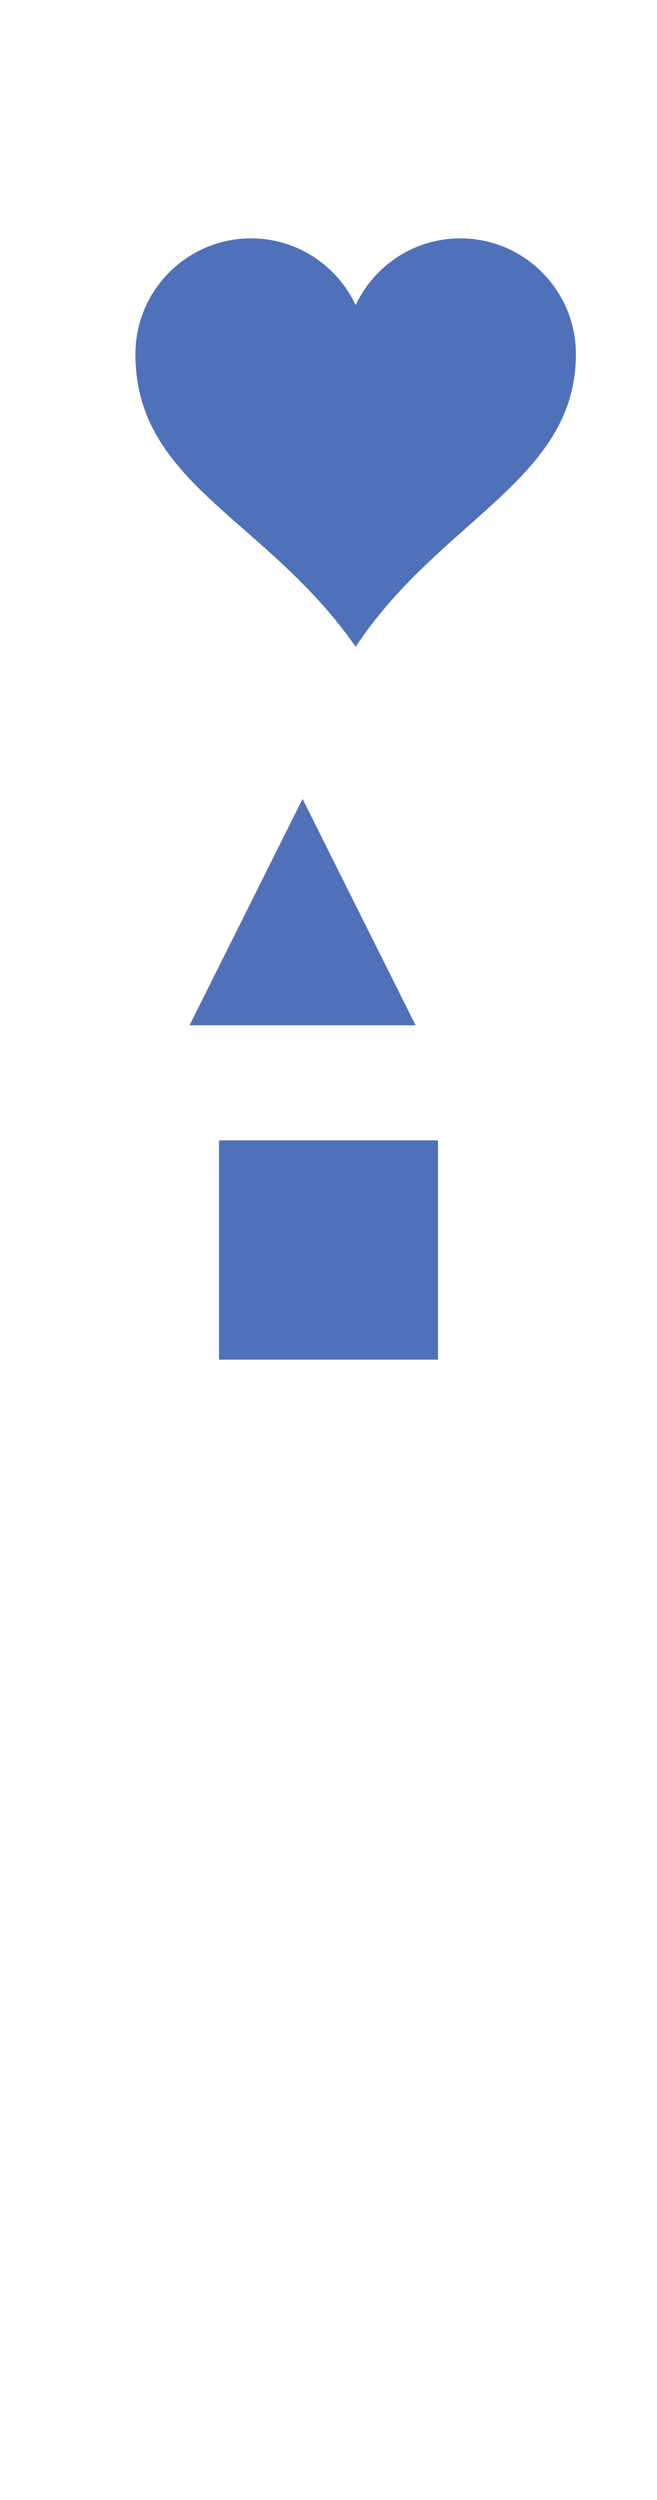 <?xml version="1.0" encoding="UTF-8" standalone="no" ?>
<!DOCTYPE svg PUBLIC "-//W3C//DTD SVG 1.1//EN" "http://www.w3.org/Graphics/SVG/1.1/DTD/svg11.dtd">
<svg xmlns="http://www.w3.org/2000/svg" xmlns:xlink="http://www.w3.org/1999/xlink" version="1.1" width="150" height="570" viewBox="0 0 150 570" xml:space="preserve">
<desc>Created with Fabric.js 1.6.7</desc>
<defs></defs>
<rect x="-25" y="-25" rx="0" ry="0" width="50" height="50" style="stroke: none; stroke-width: 1; stroke-dasharray: none; stroke-linecap: butt; stroke-linejoin: miter; stroke-miterlimit: 10; fill: rgb(79,113,185); fill-rule: nonzero; opacity: 1;" transform="translate(75 285)"/>
<path d="M 272.701 238.717 C 206.461 238.717 152.701 292.477 152.701 358.717 C 152.701 493.473 288.635 528.805 381.264 662.025 C 468.838 529.622 609.826 489.171 609.826 358.717 C 609.826 292.477 556.067 238.717 489.826 238.717 C 441.779 238.717 400.425 267.088 381.264 307.905 C 362.103 267.088 320.749 238.717 272.701 238.717 z" style="stroke: none; stroke-width: 1; stroke-dasharray: none; stroke-linecap: butt; stroke-linejoin: miter; stroke-miterlimit: 10; fill: rgb(79,113,185); fill-rule: nonzero; opacity: 1;" transform="translate(81.2 100.91) scale(0.22 0.22) translate(-381.264, -450.371) " stroke-linecap="round" />
<polygon points="-25 25,0 -25,25 25" style="stroke: rgb(79,113,185); stroke-width: 1; stroke-dasharray: none; stroke-linecap: butt; stroke-linejoin: miter; stroke-miterlimit: 10; fill: rgb(79,113,185); fill-rule: nonzero; opacity: 1;" transform="translate(69.08 208.27)"/></svg>